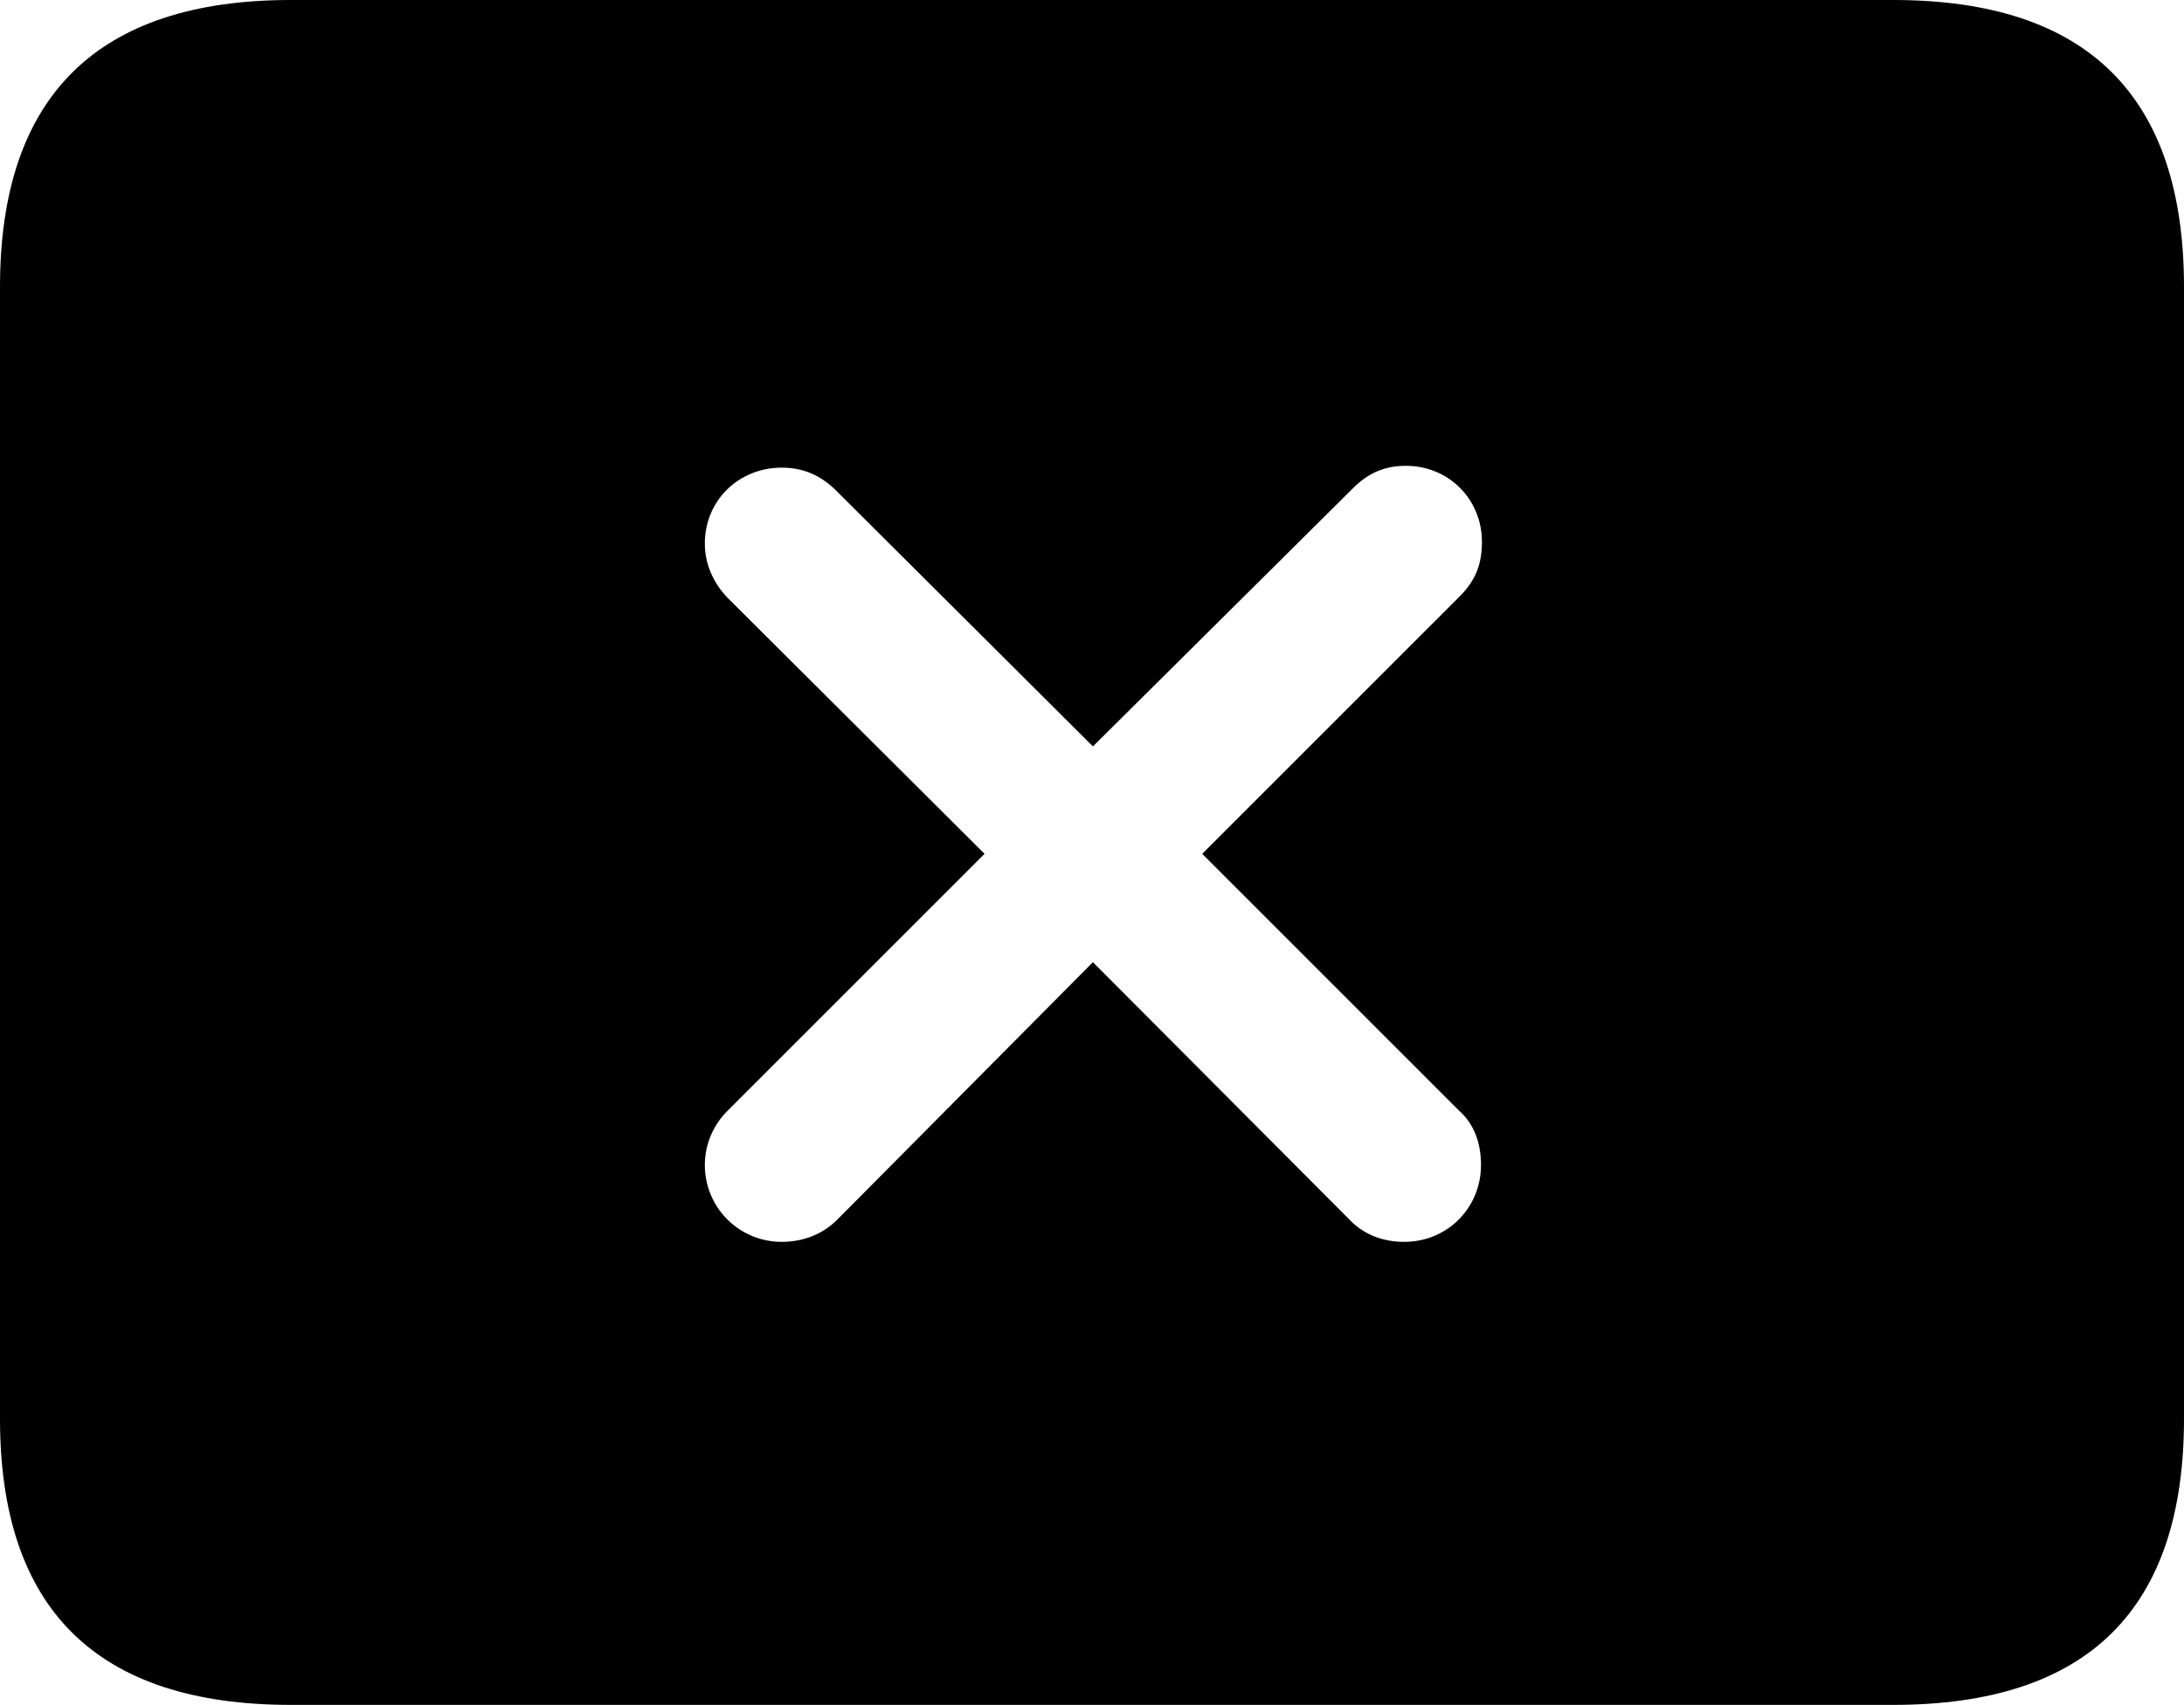 <?xml version="1.0" encoding="UTF-8" standalone="no"?>
<svg xmlns="http://www.w3.org/2000/svg"
     width="1151.367" height="898.926"
     viewBox="0 0 1151.367 898.926"
     fill="currentColor">
  <path d="M153.318 898.928H998.048C1100.588 898.928 1151.368 848.638 1151.368 748.048V151.368C1151.368 50.778 1100.588 -0.002 998.048 -0.002H153.318C51.268 -0.002 -0.002 50.778 -0.002 151.368V748.048C-0.002 848.638 51.268 898.928 153.318 898.928ZM412.108 654.788C389.648 654.788 371.578 636.718 371.578 614.258C371.578 603.518 375.978 593.258 383.298 585.938L519.038 450.198L383.298 314.938C375.978 307.128 371.578 297.368 371.578 286.618C371.578 263.668 389.648 246.578 412.108 246.578C423.338 246.578 432.128 250.488 439.938 257.808L576.168 393.558L713.378 257.328C721.678 249.028 730.468 245.608 741.208 245.608C763.668 245.608 781.248 263.188 781.248 285.648C781.248 296.878 778.318 305.668 769.528 314.458L633.788 450.198L769.038 585.448C777.348 592.778 780.758 603.028 780.758 614.258C780.758 636.718 763.188 654.788 740.238 654.788C729.008 654.788 718.748 650.878 711.428 643.068L576.168 507.328L441.408 643.068C433.598 650.878 423.338 654.788 412.108 654.788Z"/>
</svg>